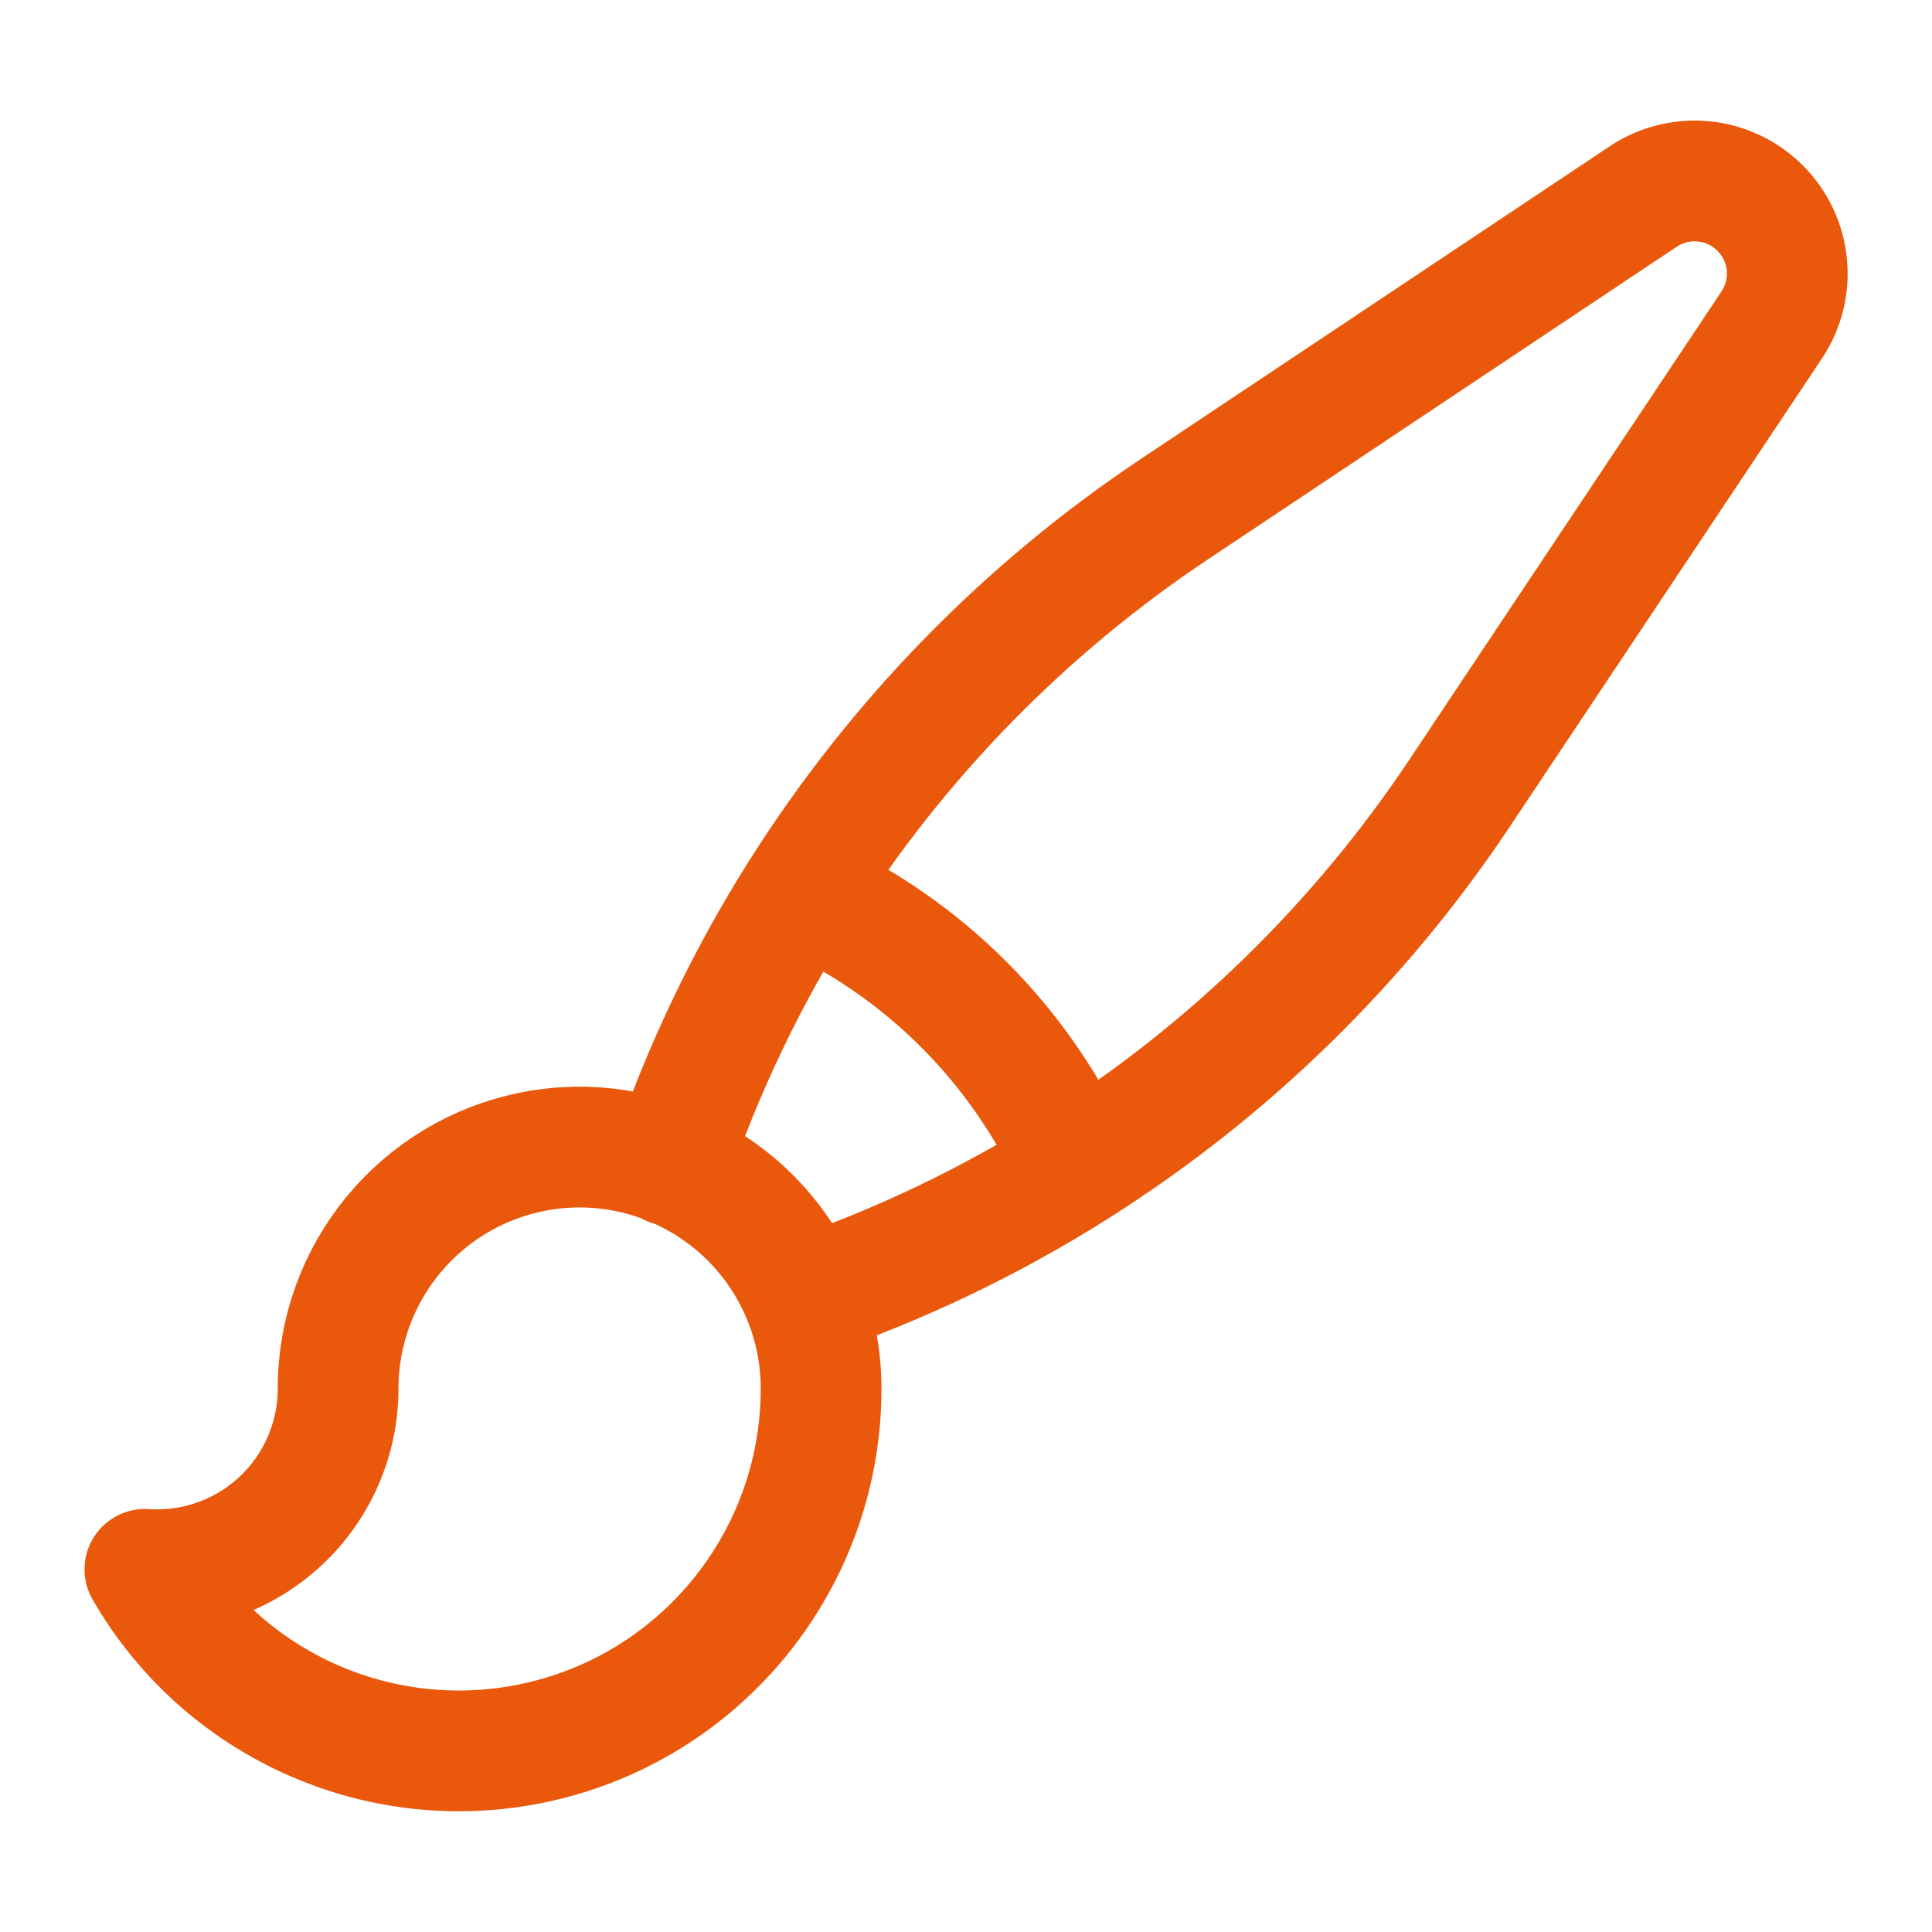 <svg width="1080" height="1080" viewBox="0 0 1080 1080" fill="none" xmlns="http://www.w3.org/2000/svg">
<path d="M449.1 725.49C424.82 665.632 361.54 631.361 298.142 643.734C234.743 656.107 188.993 711.655 189 776.25C189 804.276 177.384 831.048 156.917 850.193C136.45 869.338 108.963 879.143 81 877.275C126.749 956.749 220.194 995.561 308.785 971.884C397.377 948.207 459 867.951 459 776.25C459 758.295 455.49 741.15 449.1 725.49ZM449.1 725.49C502.606 707.26 553.778 682.791 601.56 652.59M374.625 651.465C392.859 597.846 417.359 546.566 447.615 498.69M601.515 652.59C686.851 598.674 759.892 527.411 815.895 443.43L990.315 181.8C1004.09 161.25 1001.42 133.824 983.921 116.329C966.426 98.834 939 96.156 918.45 109.935L656.82 284.4C572.828 340.386 501.55 413.412 447.615 498.735C516.1 529.356 570.894 584.15 601.515 652.635" stroke="#EA580C" stroke-width="67.5" stroke-linecap="round" stroke-linejoin="round"/>
</svg>
